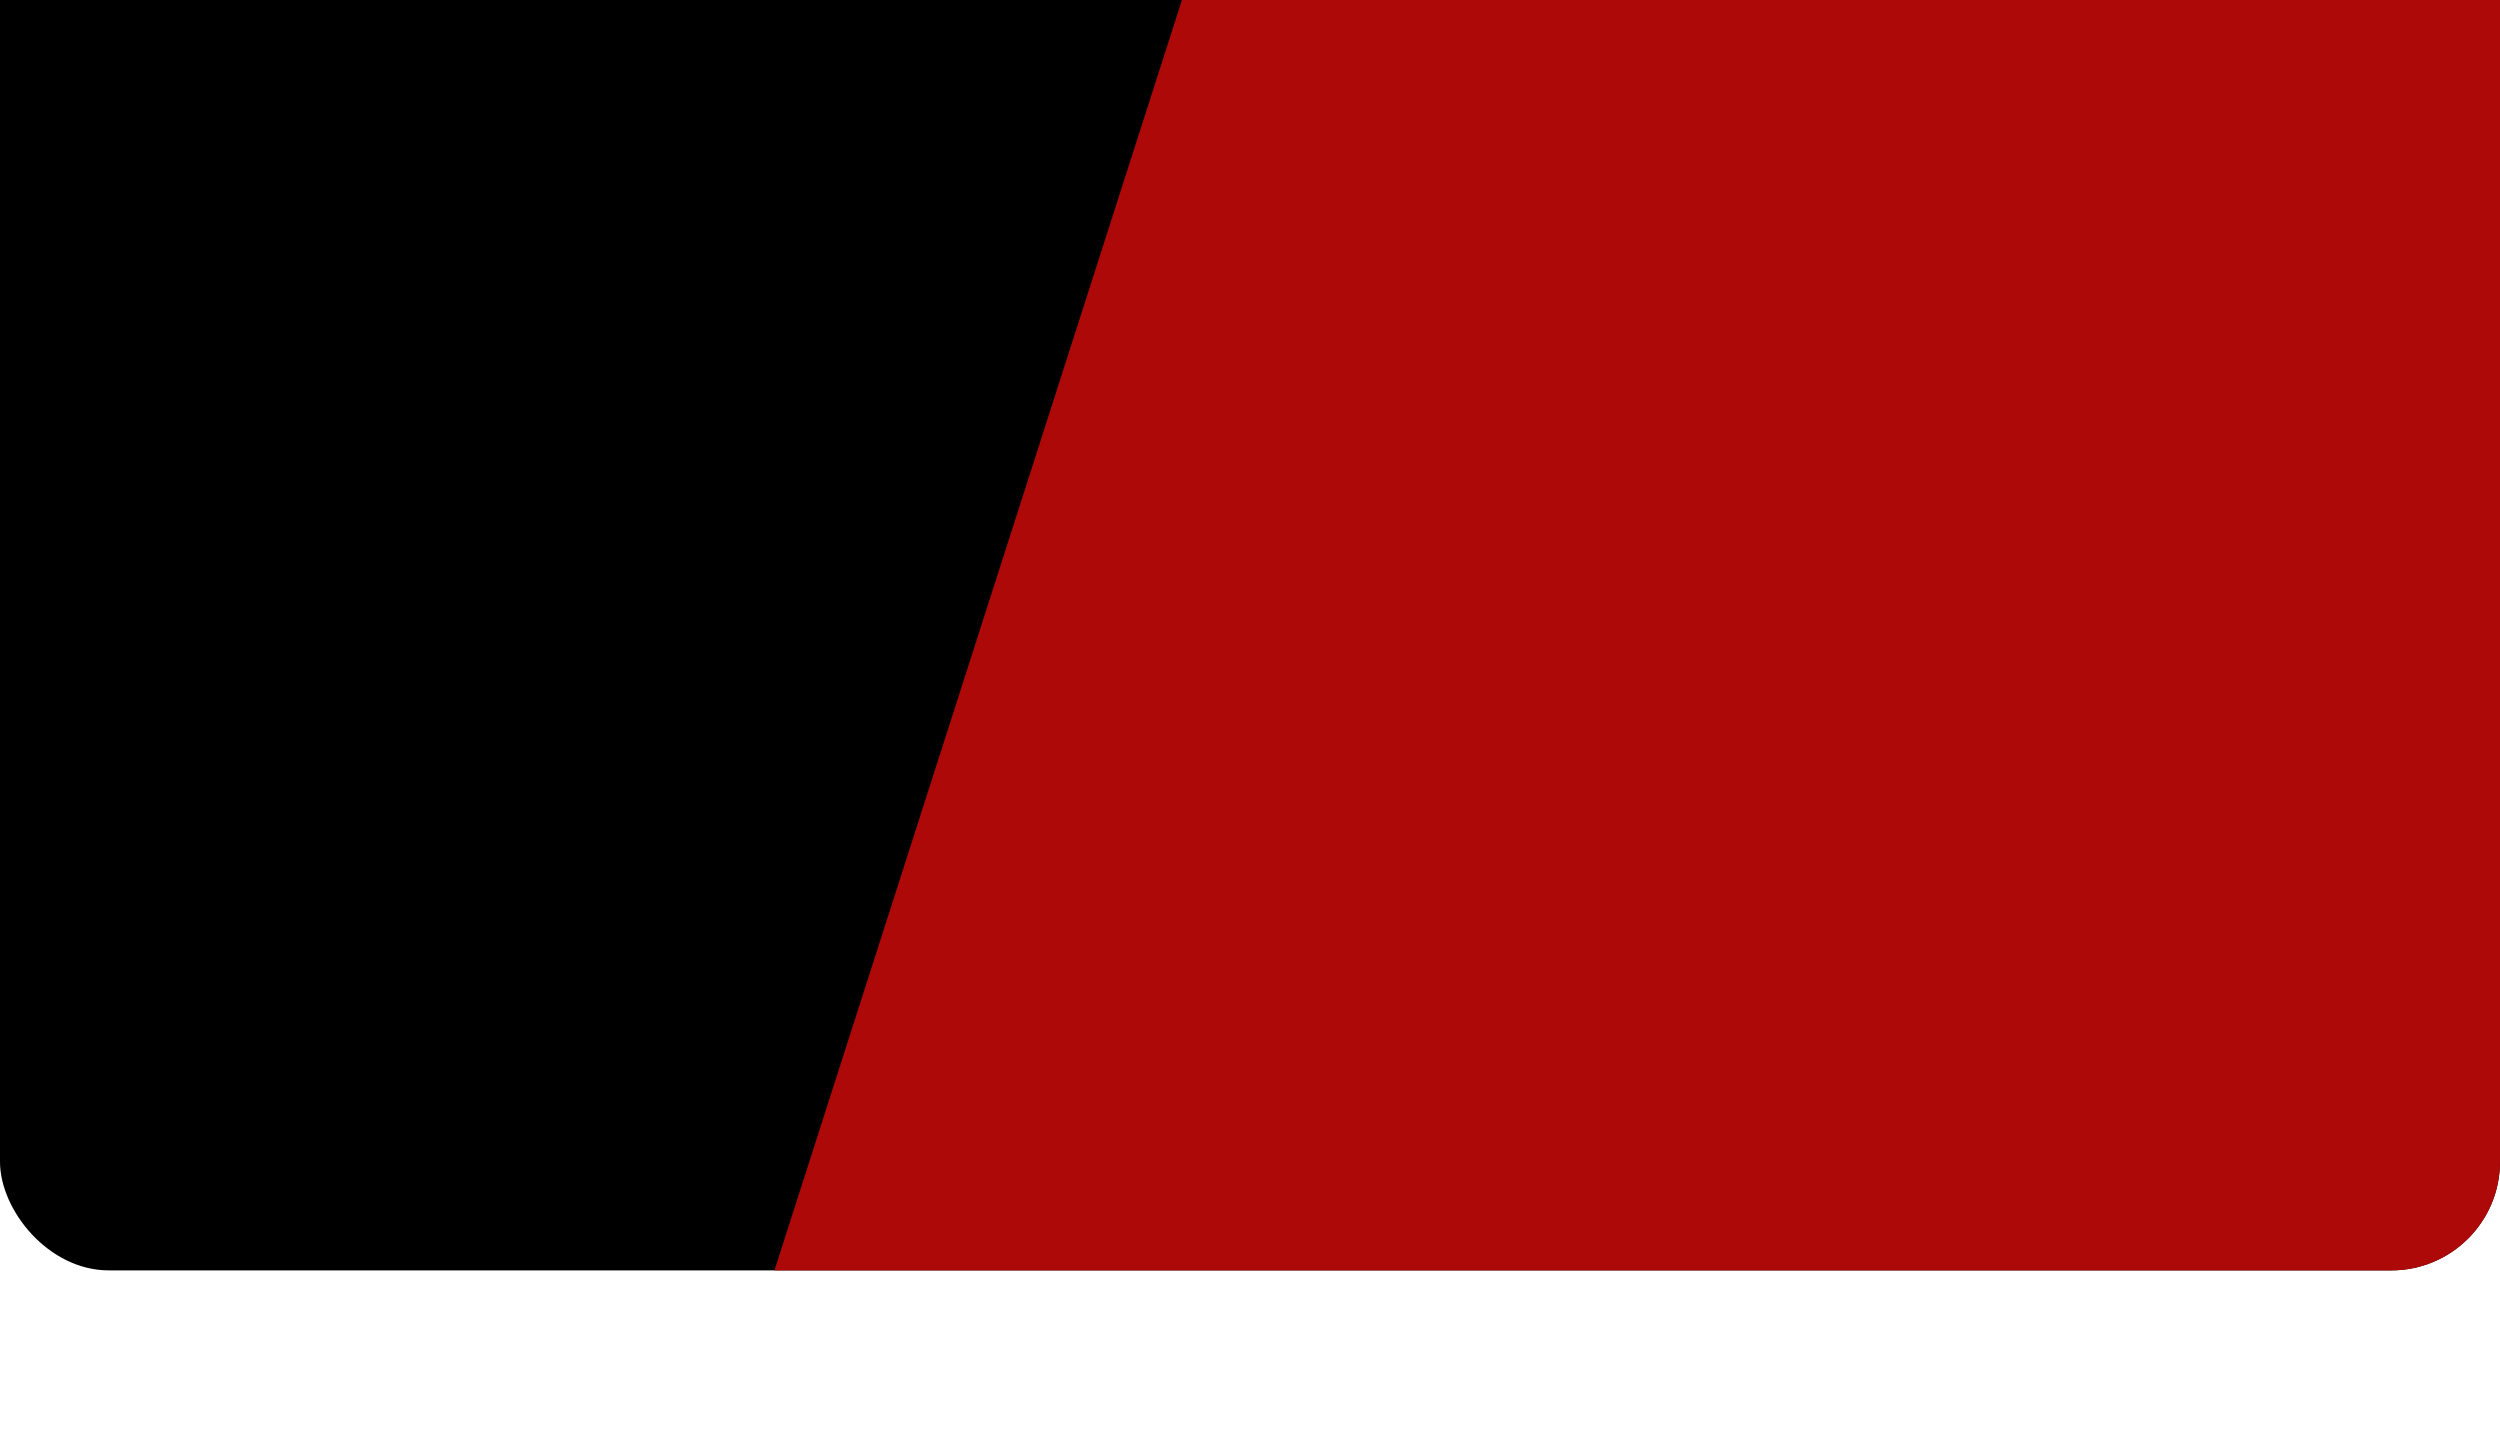 <svg width="368" height="212" viewBox="0 0 368 212" fill="none" xmlns="http://www.w3.org/2000/svg">
<g filter="url(#filter0_i_172_1992)">
<rect width="368" height="212" rx="16" fill="black"/>
<path d="M182 0H352C360.837 0 368 7.163 368 16V196C368 204.837 360.837 212 352 212H114L182 0Z" fill="#AD0909"/>
</g>
<defs>
<filter id="filter0_i_172_1992" x="0" y="-25" width="368" height="237" filterUnits="userSpaceOnUse" color-interpolation-filters="sRGB">
<feFlood flood-opacity="0" result="BackgroundImageFix"/>
<feBlend mode="normal" in="SourceGraphic" in2="BackgroundImageFix" result="shape"/>
<feColorMatrix in="SourceAlpha" type="matrix" values="0 0 0 0 0 0 0 0 0 0 0 0 0 0 0 0 0 0 127 0" result="hardAlpha"/>
<feOffset dy="-25"/>
<feGaussianBlur stdDeviation="20"/>
<feComposite in2="hardAlpha" operator="arithmetic" k2="-1" k3="1"/>
<feColorMatrix type="matrix" values="0 0 0 0 0 0 0 0 0 0 0 0 0 0 0 0 0 0 1 0"/>
<feBlend mode="normal" in2="shape" result="effect1_innerShadow_172_1992"/>
</filter>
</defs>
</svg>
